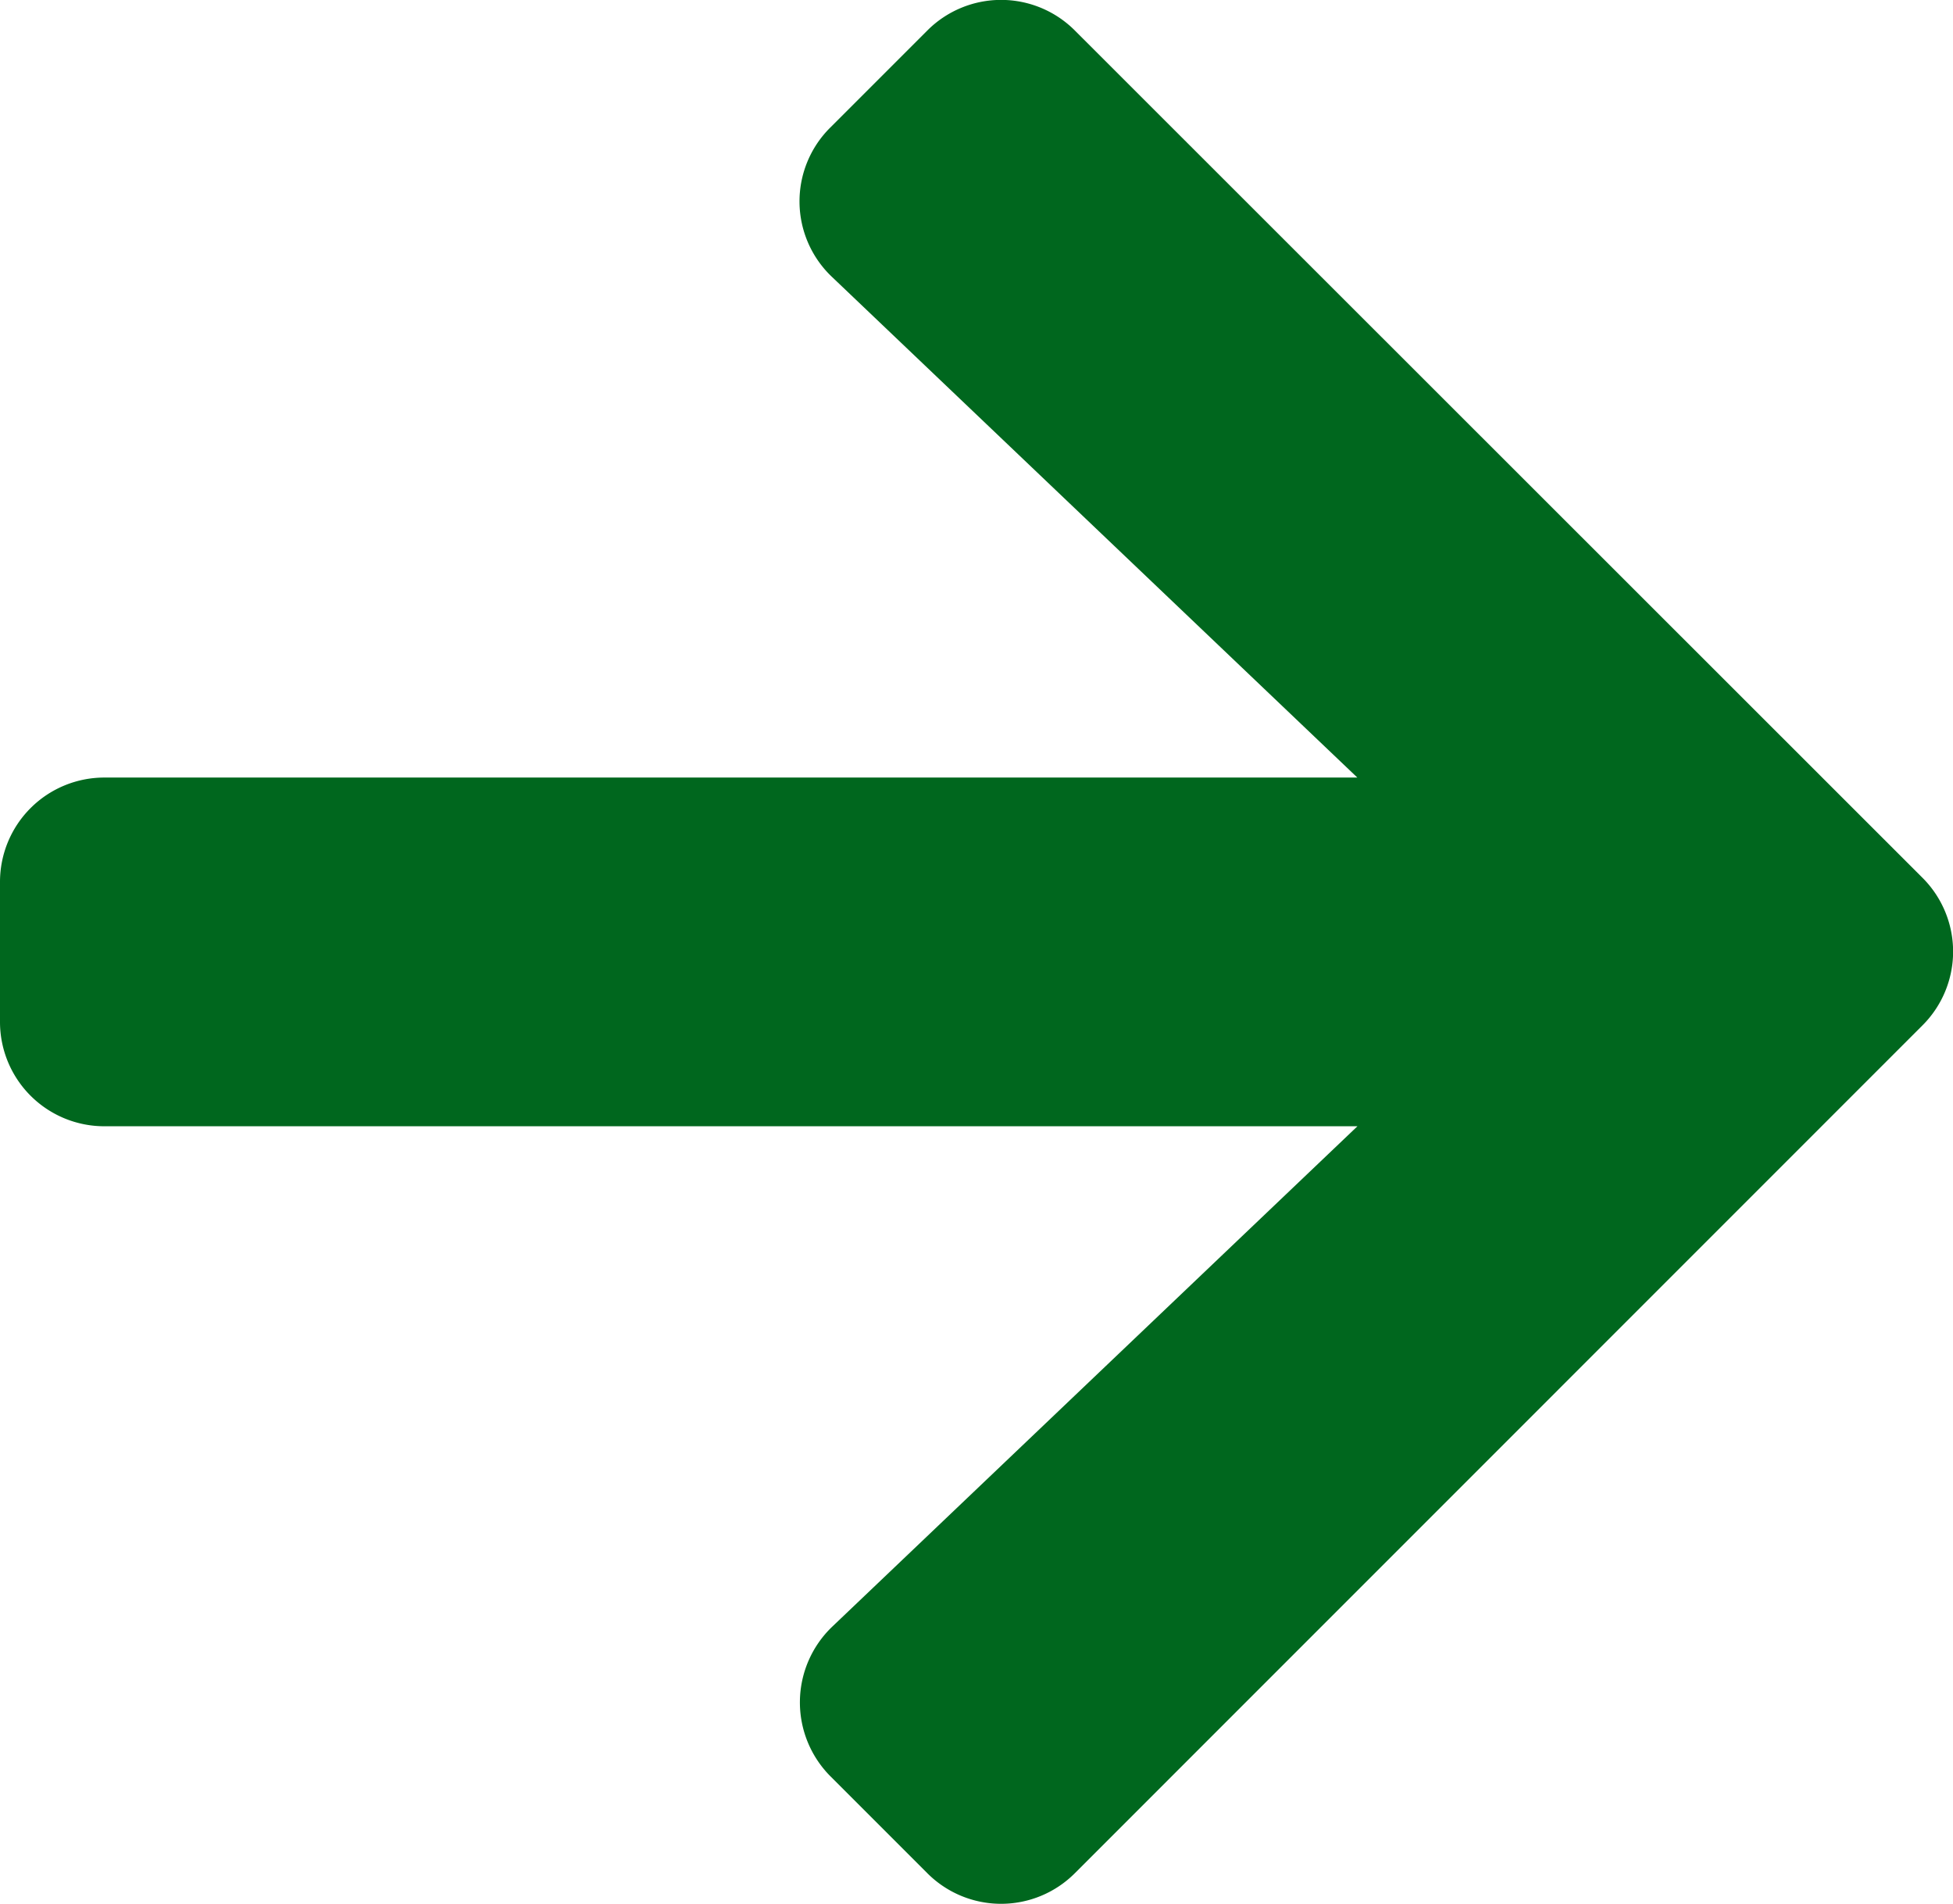 <svg xmlns="http://www.w3.org/2000/svg" width="17.672" height="17.225" viewBox="0 0 17.672 17.225">
  <path id="Icon_awesome-arrow-right" data-name="Icon awesome-arrow-right" d="M7.514,3.8l.876-.876a.943.943,0,0,1,1.337,0l7.668,7.664a.943.943,0,0,1,0,1.337L9.727,19.594a.943.943,0,0,1-1.337,0l-.876-.876a.948.948,0,0,1,.016-1.353l4.753-4.528H.947A.944.944,0,0,1,0,11.891V10.629a.944.944,0,0,1,.947-.947H12.282L7.53,5.154A.941.941,0,0,1,7.514,3.8Z" transform="translate(0 -2.647)" fill="#00671e"/>
</svg>
